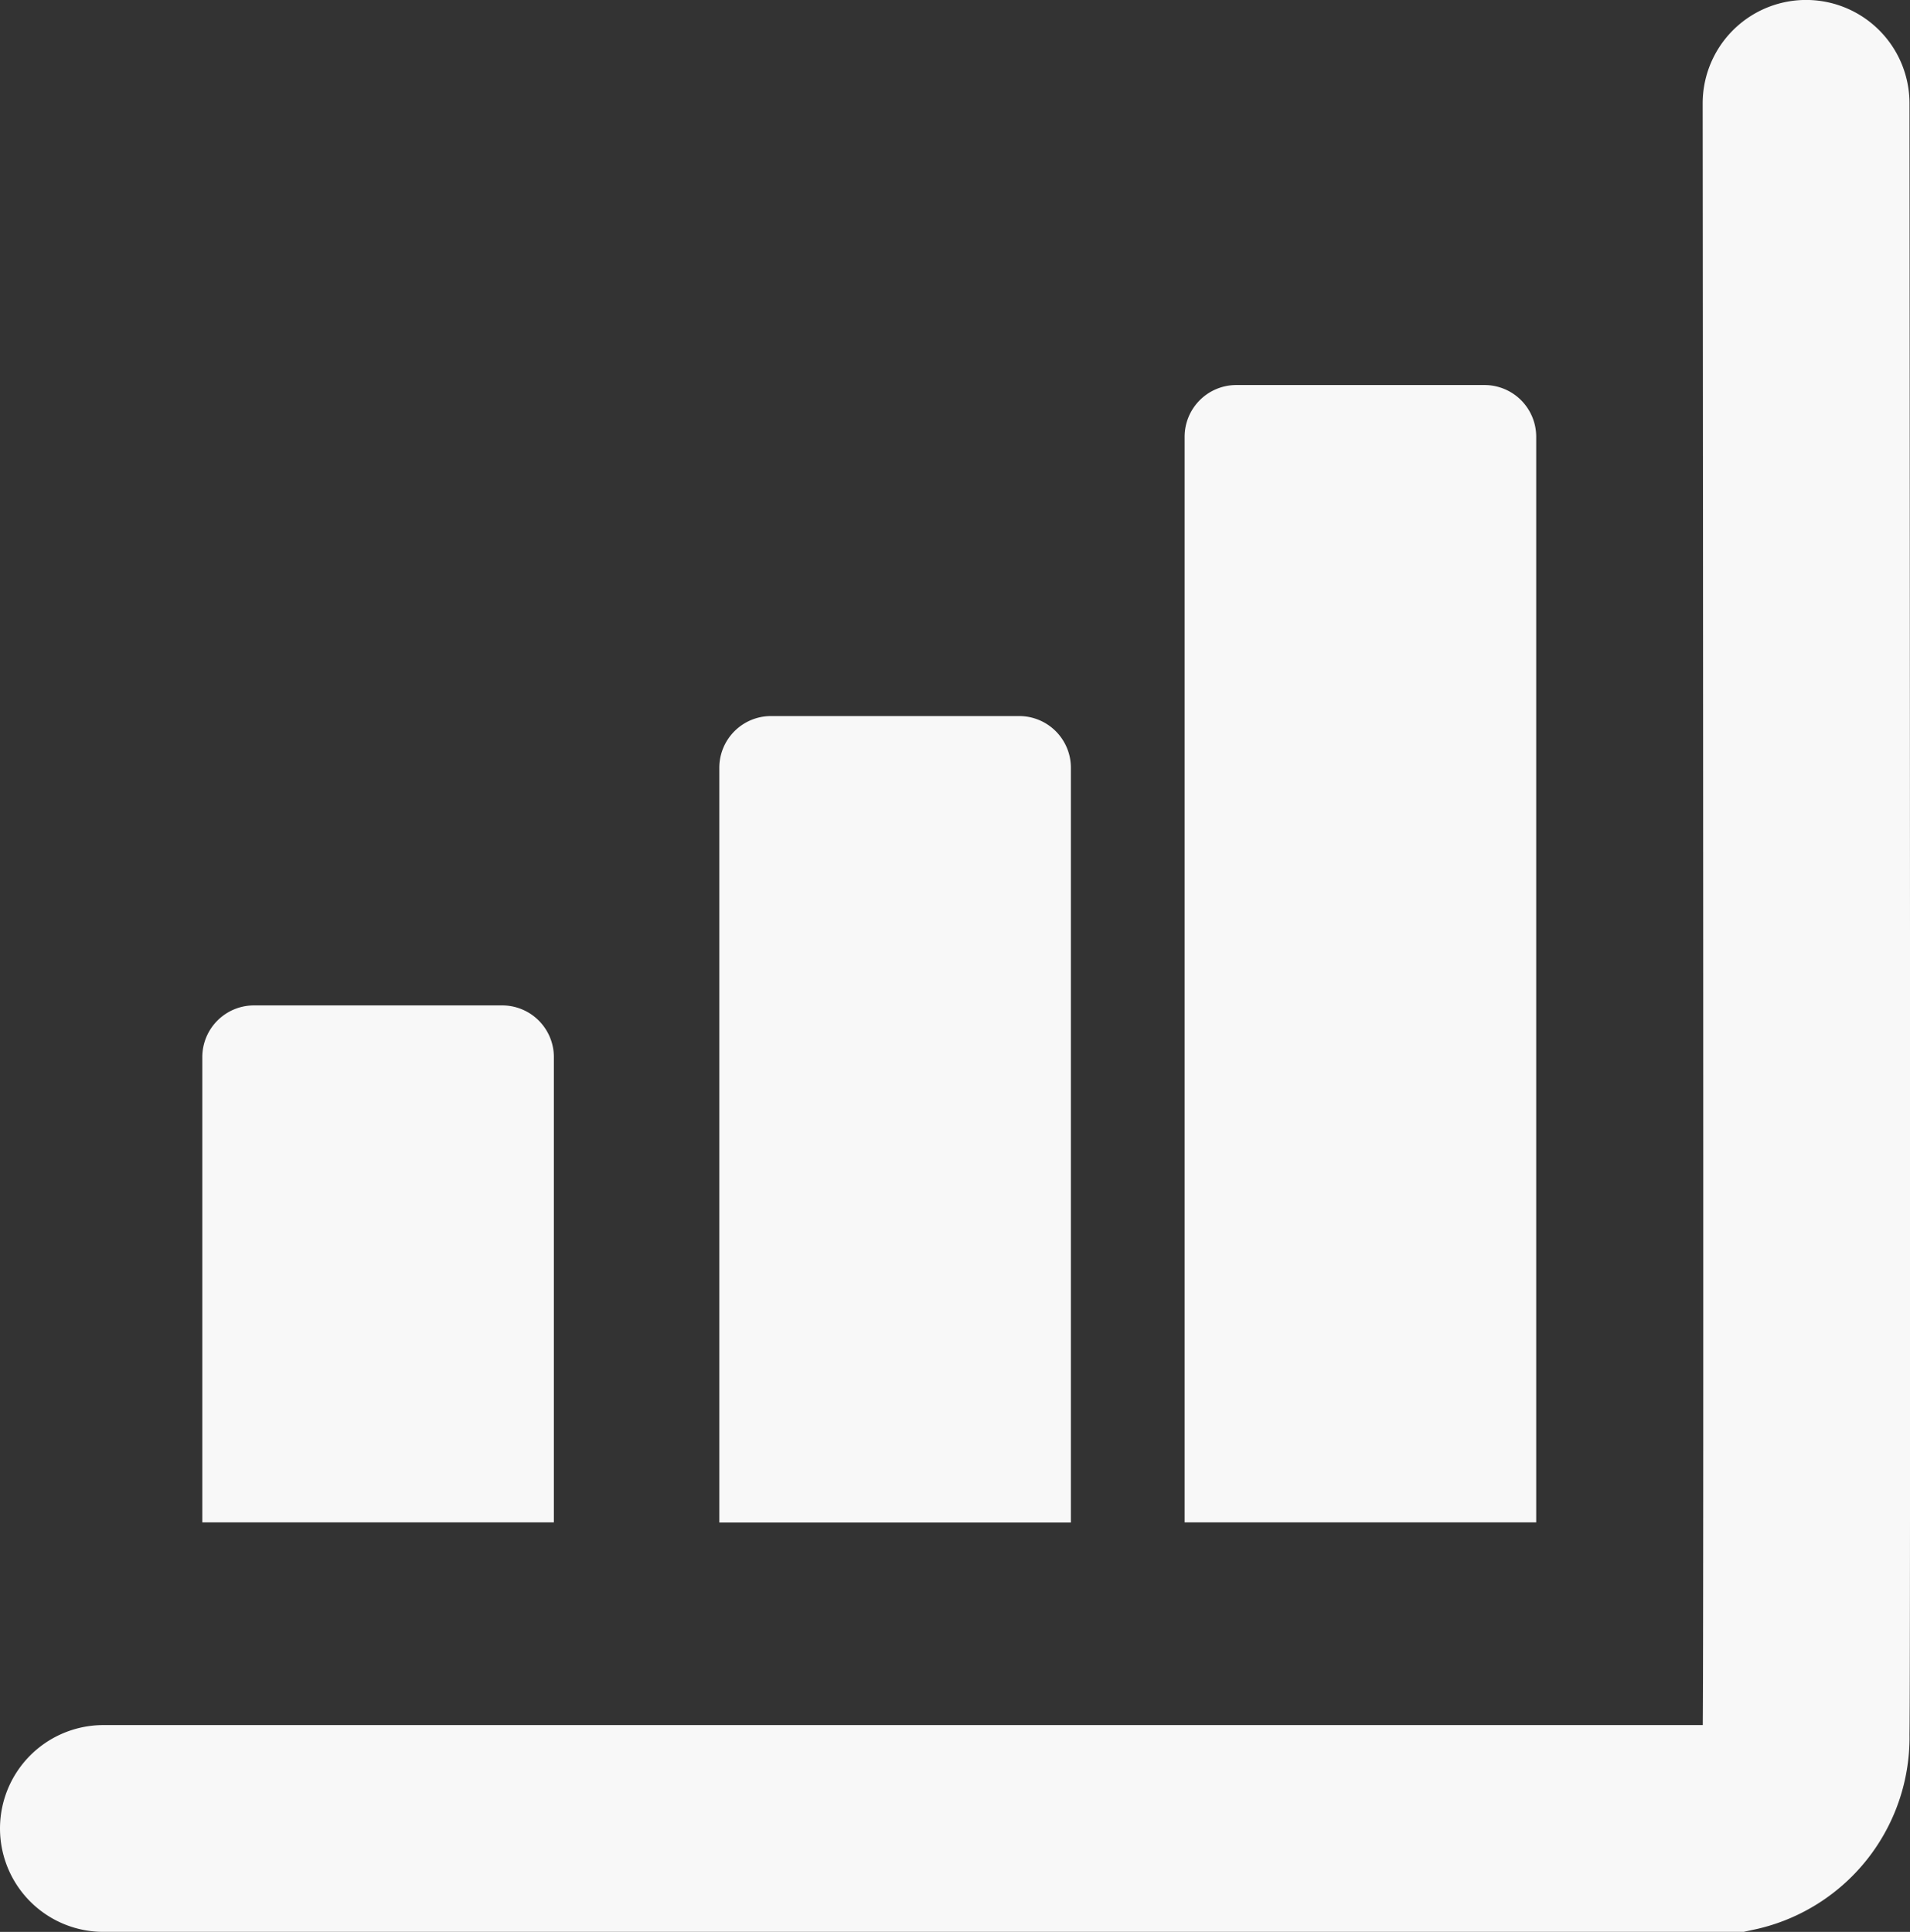 <svg xmlns="http://www.w3.org/2000/svg" width="36.943" height="37.37" viewBox="0 0 36.943 37.37">
  <rect x="0" y="0" width="36.943" height="37.37" fill="#333333" stroke="none"/>
  <g id="Group_84" data-name="Group 84" transform="translate(-1854.087 -532.552)">
    <path id="Path_77" data-name="Path 77" d="M-920-8743.143h31.512a1.8,1.8,0,0,0,1.421-1.811c.026-1.567,0-31.559,0-31.559" transform="translate(2776.087 9311.064)" fill="none" stroke="#f8f8f8" stroke-linecap="round" stroke-width="4"/>
    <path id="Rectangle_74" data-name="Rectangle 74" d="M1,0H5.8a1,1,0,0,1,1,1V22a0,0,0,0,1,0,0H0a0,0,0,0,1,0,0V1A1,1,0,0,1,1,0Z" transform="translate(1877 540)" fill="#f8f8f8"/>
    <path id="Rectangle_75" data-name="Rectangle 75" d="M1,0H5.8a1,1,0,0,1,1,1V15.6a0,0,0,0,1,0,0H0a0,0,0,0,1,0,0V1A1,1,0,0,1,1,0Z" transform="translate(1868 546.403)" fill="#f8f8f8"/>
    <path id="Rectangle_76" data-name="Rectangle 76" d="M1,0H5.8a1,1,0,0,1,1,1v9a0,0,0,0,1,0,0H0a0,0,0,0,1,0,0V1A1,1,0,0,1,1,0Z" transform="translate(1858 552)" fill="#f8f8f8"/>
  </g>
</svg>
